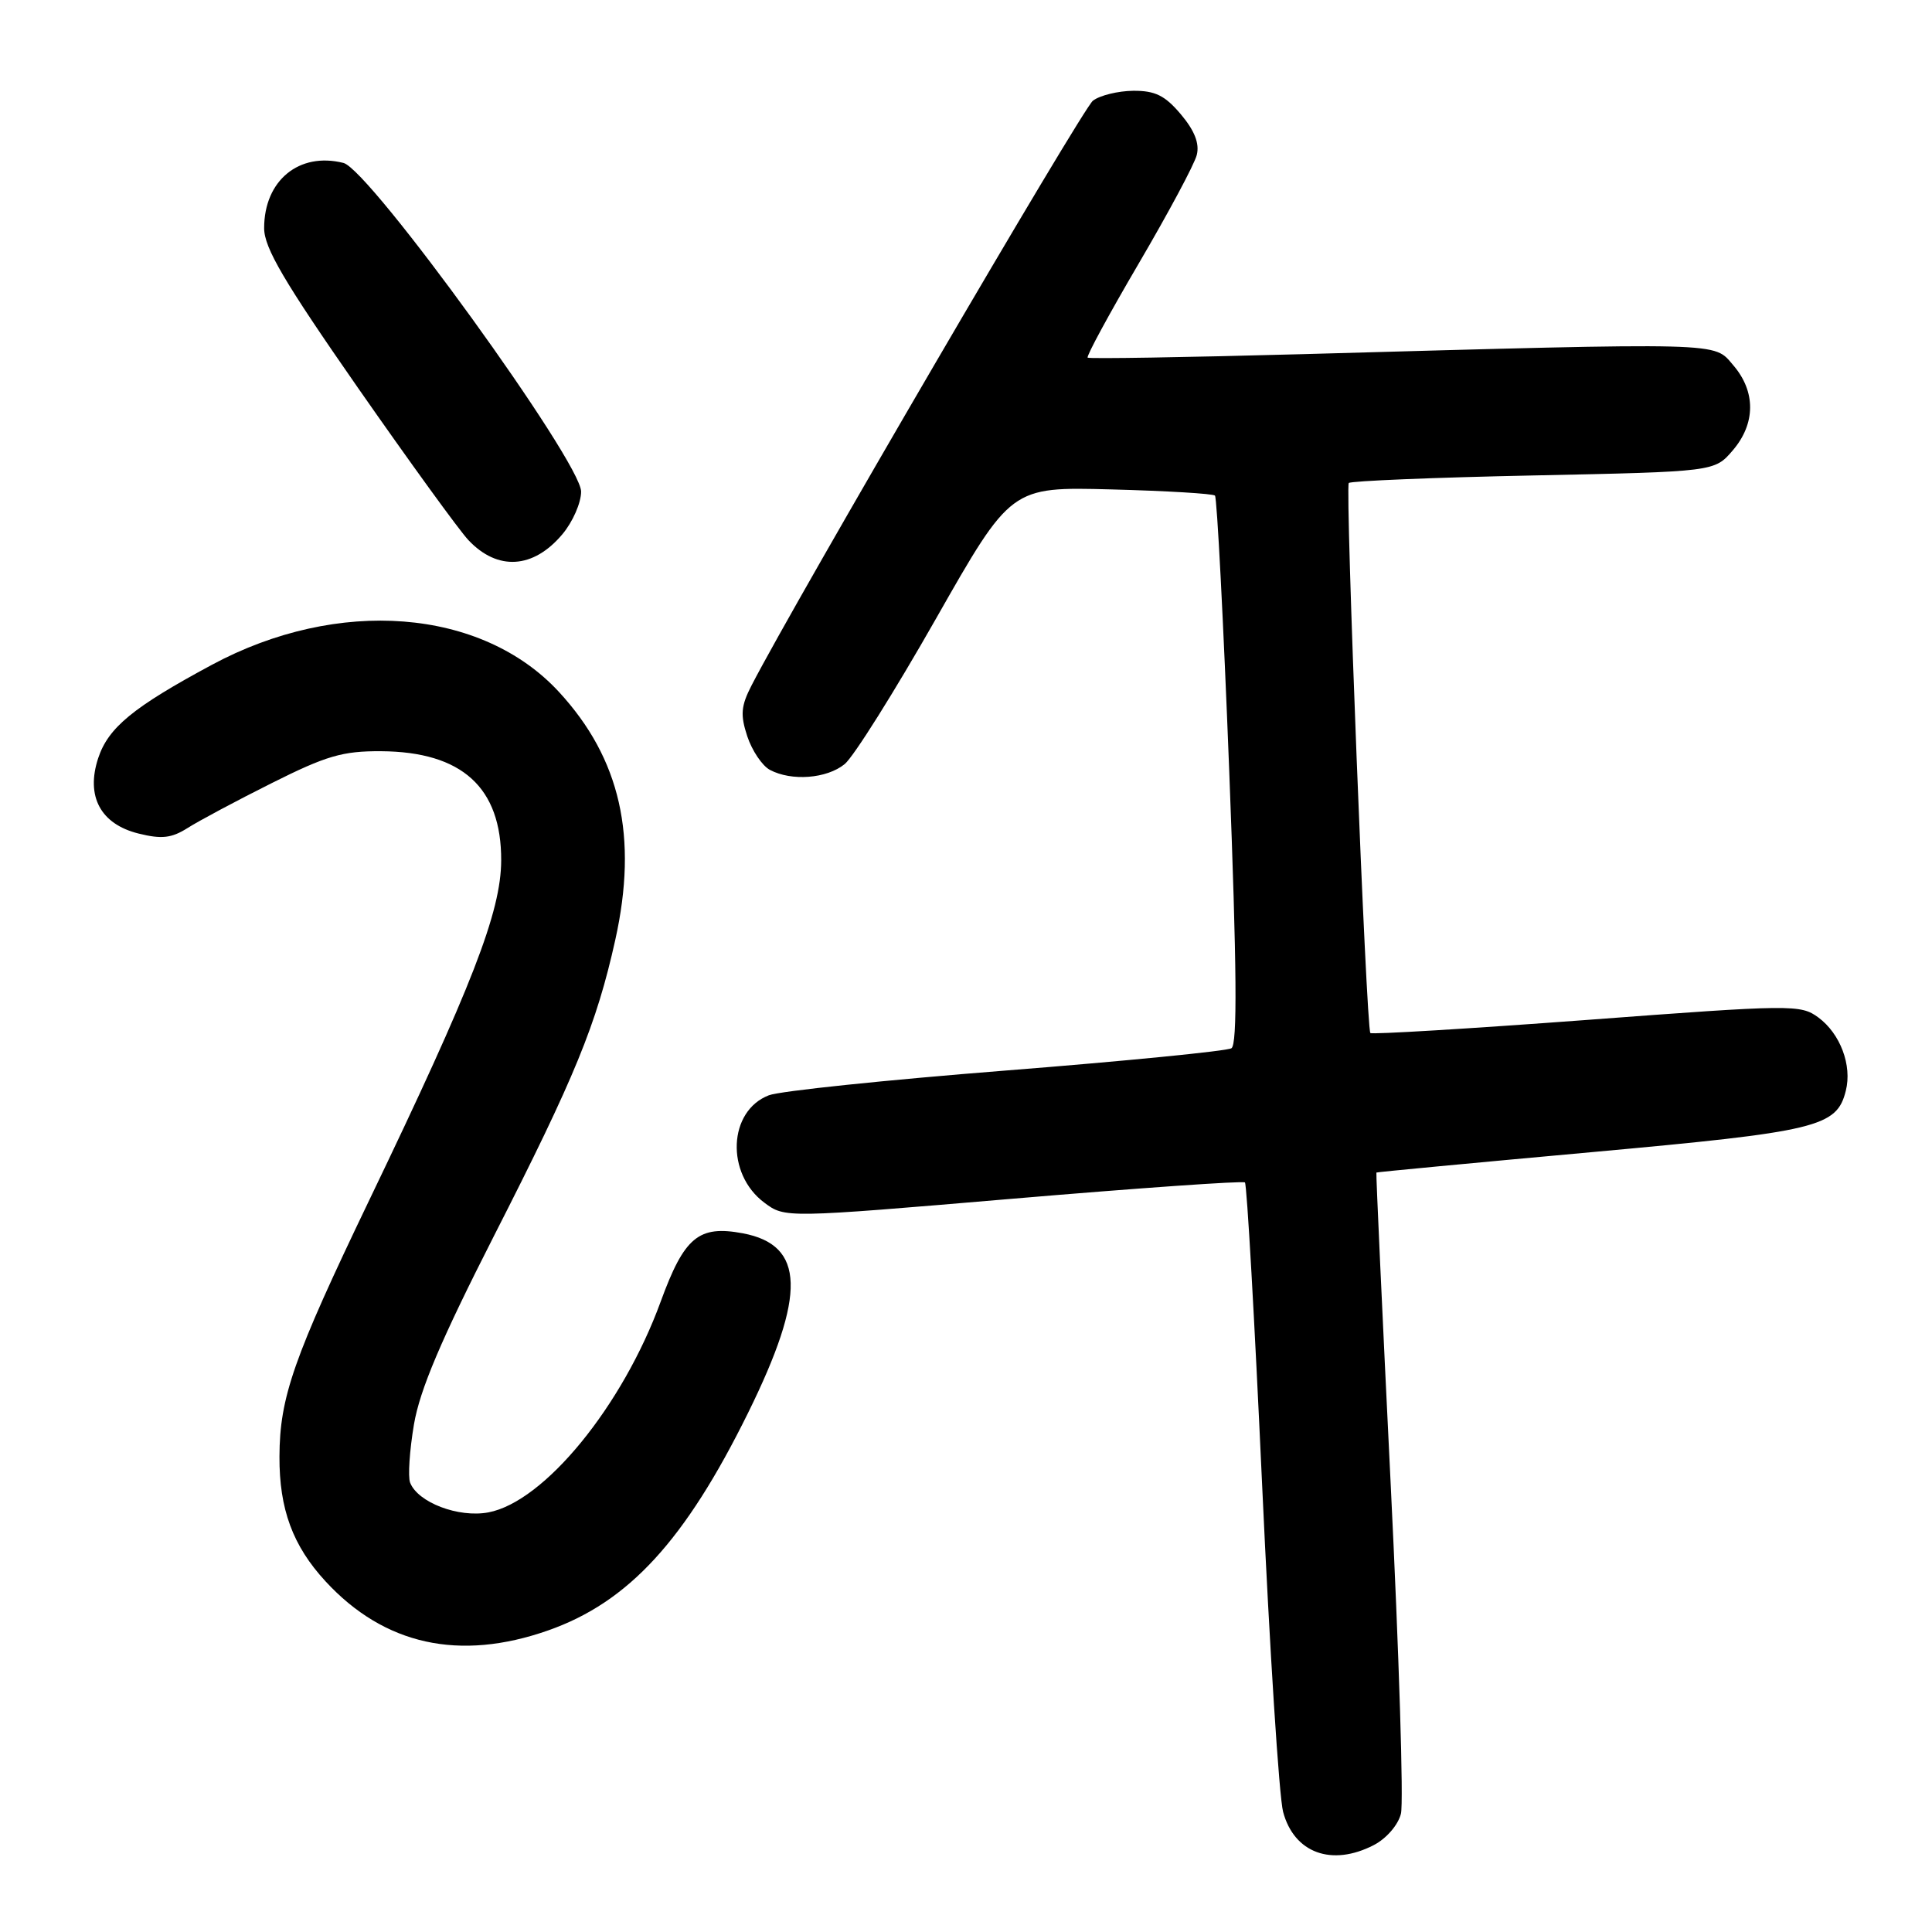 <?xml version="1.0" encoding="UTF-8" standalone="no"?>
<!DOCTYPE svg PUBLIC "-//W3C//DTD SVG 1.1//EN" "http://www.w3.org/Graphics/SVG/1.1/DTD/svg11.dtd" >
<svg xmlns="http://www.w3.org/2000/svg" xmlns:xlink="http://www.w3.org/1999/xlink" version="1.1" viewBox="0 0 256 256">
 <g >
 <path fill="currentColor"
d=" M 182.04 244.48 C 183.70 243.62 185.26 241.82 185.63 240.33 C 186.00 238.88 185.38 219.20 184.27 196.59 C 183.16 173.99 182.31 155.44 182.38 155.37 C 182.44 155.30 195.26 154.09 210.86 152.67 C 240.88 149.94 243.38 149.34 244.58 144.53 C 245.43 141.17 243.85 136.97 240.94 134.82 C 238.59 133.09 237.48 133.10 210.22 135.15 C 194.66 136.31 181.77 137.09 181.58 136.88 C 181.04 136.29 178.22 64.56 178.72 64.00 C 178.96 63.73 189.97 63.27 203.17 63.00 C 227.18 62.50 227.18 62.50 229.59 59.69 C 232.64 56.14 232.67 51.89 229.67 48.40 C 227.01 45.31 229.12 45.36 172.50 46.93 C 157.10 47.35 144.33 47.56 144.12 47.39 C 143.92 47.22 146.96 41.61 150.89 34.91 C 154.81 28.22 158.28 21.75 158.58 20.53 C 158.96 19.02 158.29 17.31 156.48 15.16 C 154.37 12.65 153.06 12.01 150.16 12.03 C 148.15 12.05 145.74 12.64 144.82 13.34 C 143.43 14.40 105.41 79.52 99.59 90.81 C 98.18 93.55 98.08 94.72 99.02 97.57 C 99.65 99.46 100.99 101.46 102.01 102.01 C 104.88 103.54 109.55 103.18 111.92 101.25 C 113.10 100.29 118.54 91.62 124.01 82.00 C 133.96 64.50 133.96 64.50 147.23 64.85 C 154.53 65.04 160.72 65.41 160.99 65.67 C 161.26 65.94 162.11 82.36 162.88 102.18 C 163.89 128.37 163.97 138.40 163.17 138.90 C 162.56 139.27 149.11 140.60 133.28 141.85 C 117.45 143.10 103.32 144.57 101.88 145.13 C 96.49 147.20 96.13 155.52 101.28 159.36 C 104.01 161.40 104.01 161.40 134.26 158.83 C 150.89 157.42 164.71 156.45 164.96 156.68 C 165.22 156.91 166.24 174.96 167.24 196.80 C 168.24 218.63 169.49 238.12 170.02 240.09 C 171.48 245.54 176.47 247.36 182.04 244.48 Z  M 72.63 216.04 C 83.28 212.30 90.78 204.13 99.13 187.20 C 106.86 171.51 106.67 164.97 98.43 163.42 C 92.57 162.32 90.67 163.91 87.54 172.48 C 82.49 186.32 72.12 199.00 64.71 200.40 C 60.75 201.14 55.35 199.08 54.34 196.45 C 54.04 195.65 54.27 192.19 54.85 188.75 C 55.63 184.15 58.44 177.54 65.47 163.73 C 76.20 142.67 79.03 135.77 81.53 124.53 C 84.56 110.88 82.21 100.52 74.07 91.69 C 63.84 80.59 44.78 79.10 28.06 88.10 C 17.63 93.71 14.35 96.41 13.01 100.46 C 11.35 105.51 13.32 109.20 18.36 110.45 C 21.42 111.21 22.73 111.06 24.85 109.72 C 26.31 108.79 31.32 106.11 36.00 103.77 C 43.24 100.14 45.39 99.51 50.50 99.54 C 61.23 99.61 66.44 104.35 66.41 114.00 C 66.39 120.82 62.59 130.61 48.94 159.00 C 38.87 179.97 37.06 185.12 37.03 193.00 C 37.00 199.97 38.79 204.82 43.13 209.53 C 50.91 217.97 60.88 220.17 72.63 216.04 Z  M 74.51 70.80 C 75.88 69.18 77.00 66.63 77.00 65.14 C 77.00 61.21 48.98 22.46 45.51 21.59 C 39.63 20.11 35.00 23.92 35.00 30.23 C 35.00 32.84 37.63 37.31 47.43 51.39 C 54.27 61.20 60.85 70.28 62.06 71.56 C 65.92 75.67 70.66 75.38 74.51 70.80 Z "/>
</g>
</svg>